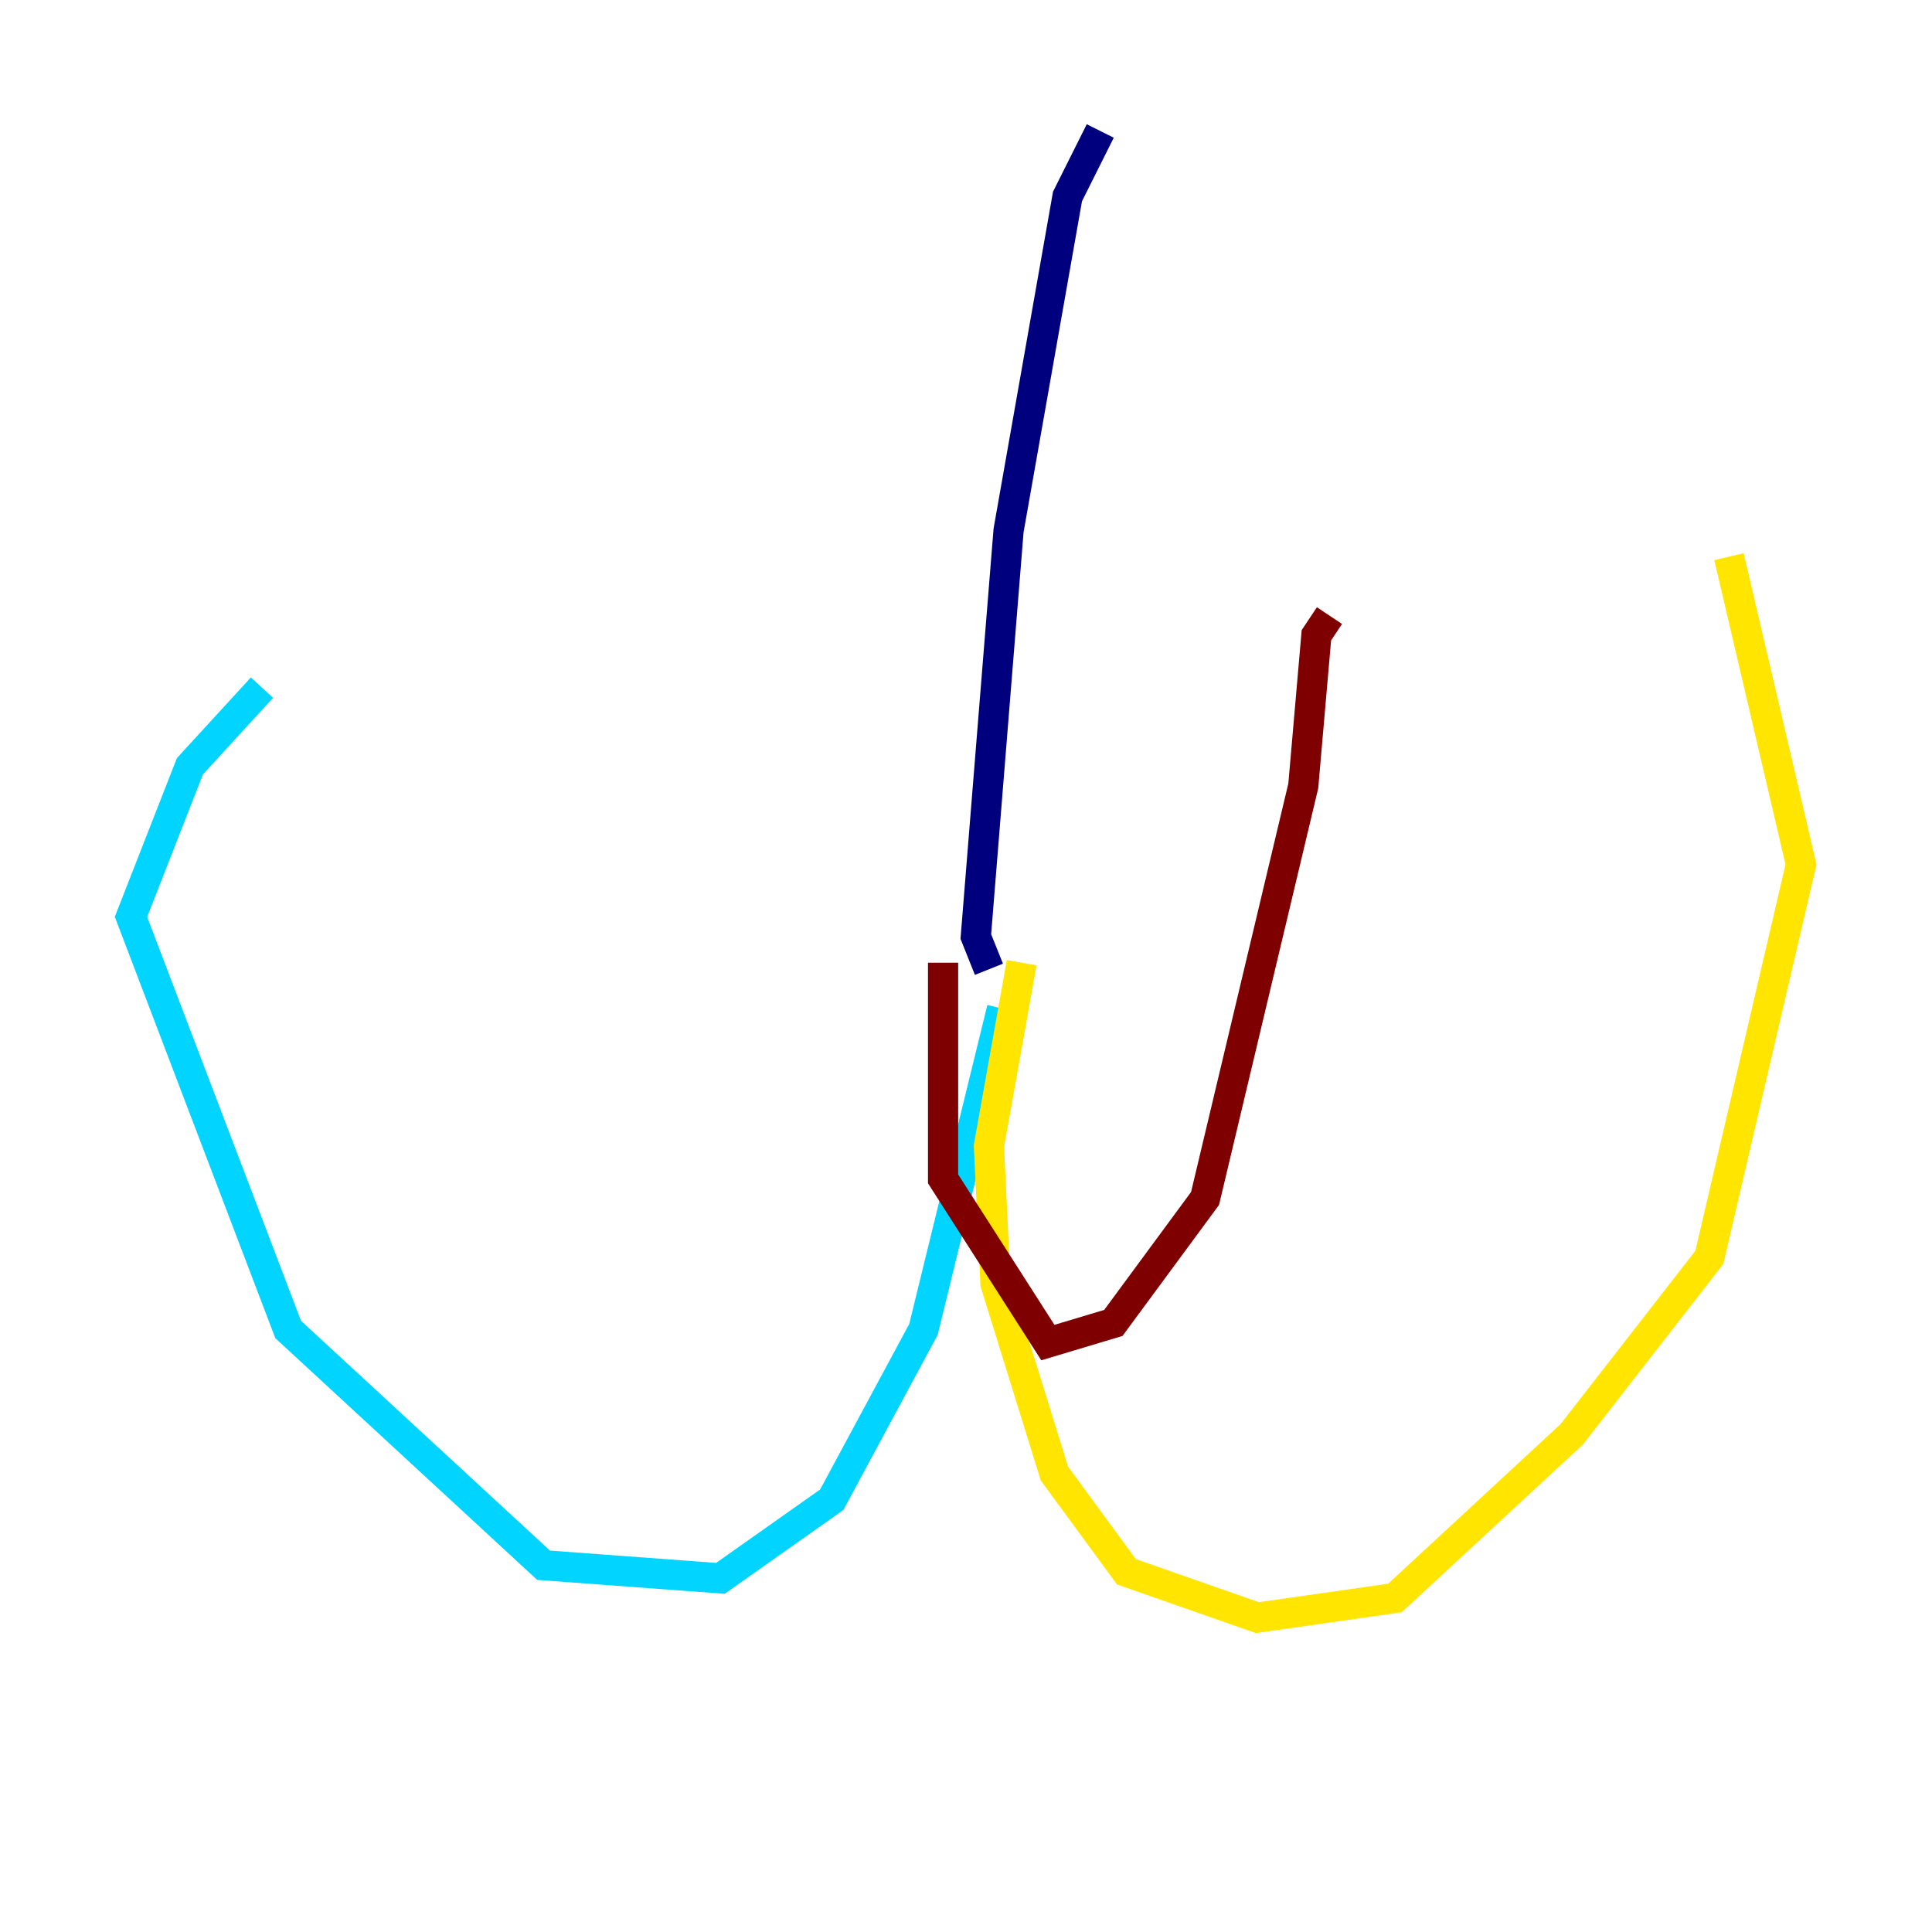 <?xml version="1.0" encoding="utf-8" ?>
<svg baseProfile="tiny" height="128" version="1.2" viewBox="0,0,128,128" width="128" xmlns="http://www.w3.org/2000/svg" xmlns:ev="http://www.w3.org/2001/xml-events" xmlns:xlink="http://www.w3.org/1999/xlink"><defs /><polyline fill="none" points="72.895,8.678 70.725,13.017 66.82,35.146 64.651,62.047 65.519,64.217" stroke="#00007f" stroke-width="2" /><polyline fill="none" points="66.386,66.82 61.18,88.081 55.105,99.363 47.729,104.57 36.014,103.702 19.091,88.081 8.678,60.746 12.583,50.766 17.356,45.559" stroke="#00d4ff" stroke-width="2" /><polyline fill="none" points="67.688,63.783 65.519,75.932 65.953,85.044 69.858,97.627 74.63,104.136 83.308,107.173 92.42,105.871 104.136,95.024 113.248,83.308 119.322,57.275 114.549,36.881" stroke="#ffe500" stroke-width="2" /><polyline fill="none" points="62.481,63.783 62.481,78.102 69.424,88.949 73.763,87.647 79.837,79.403 86.346,52.068 87.214,42.088 88.081,40.786" stroke="#7f0000" stroke-width="2" /></svg>